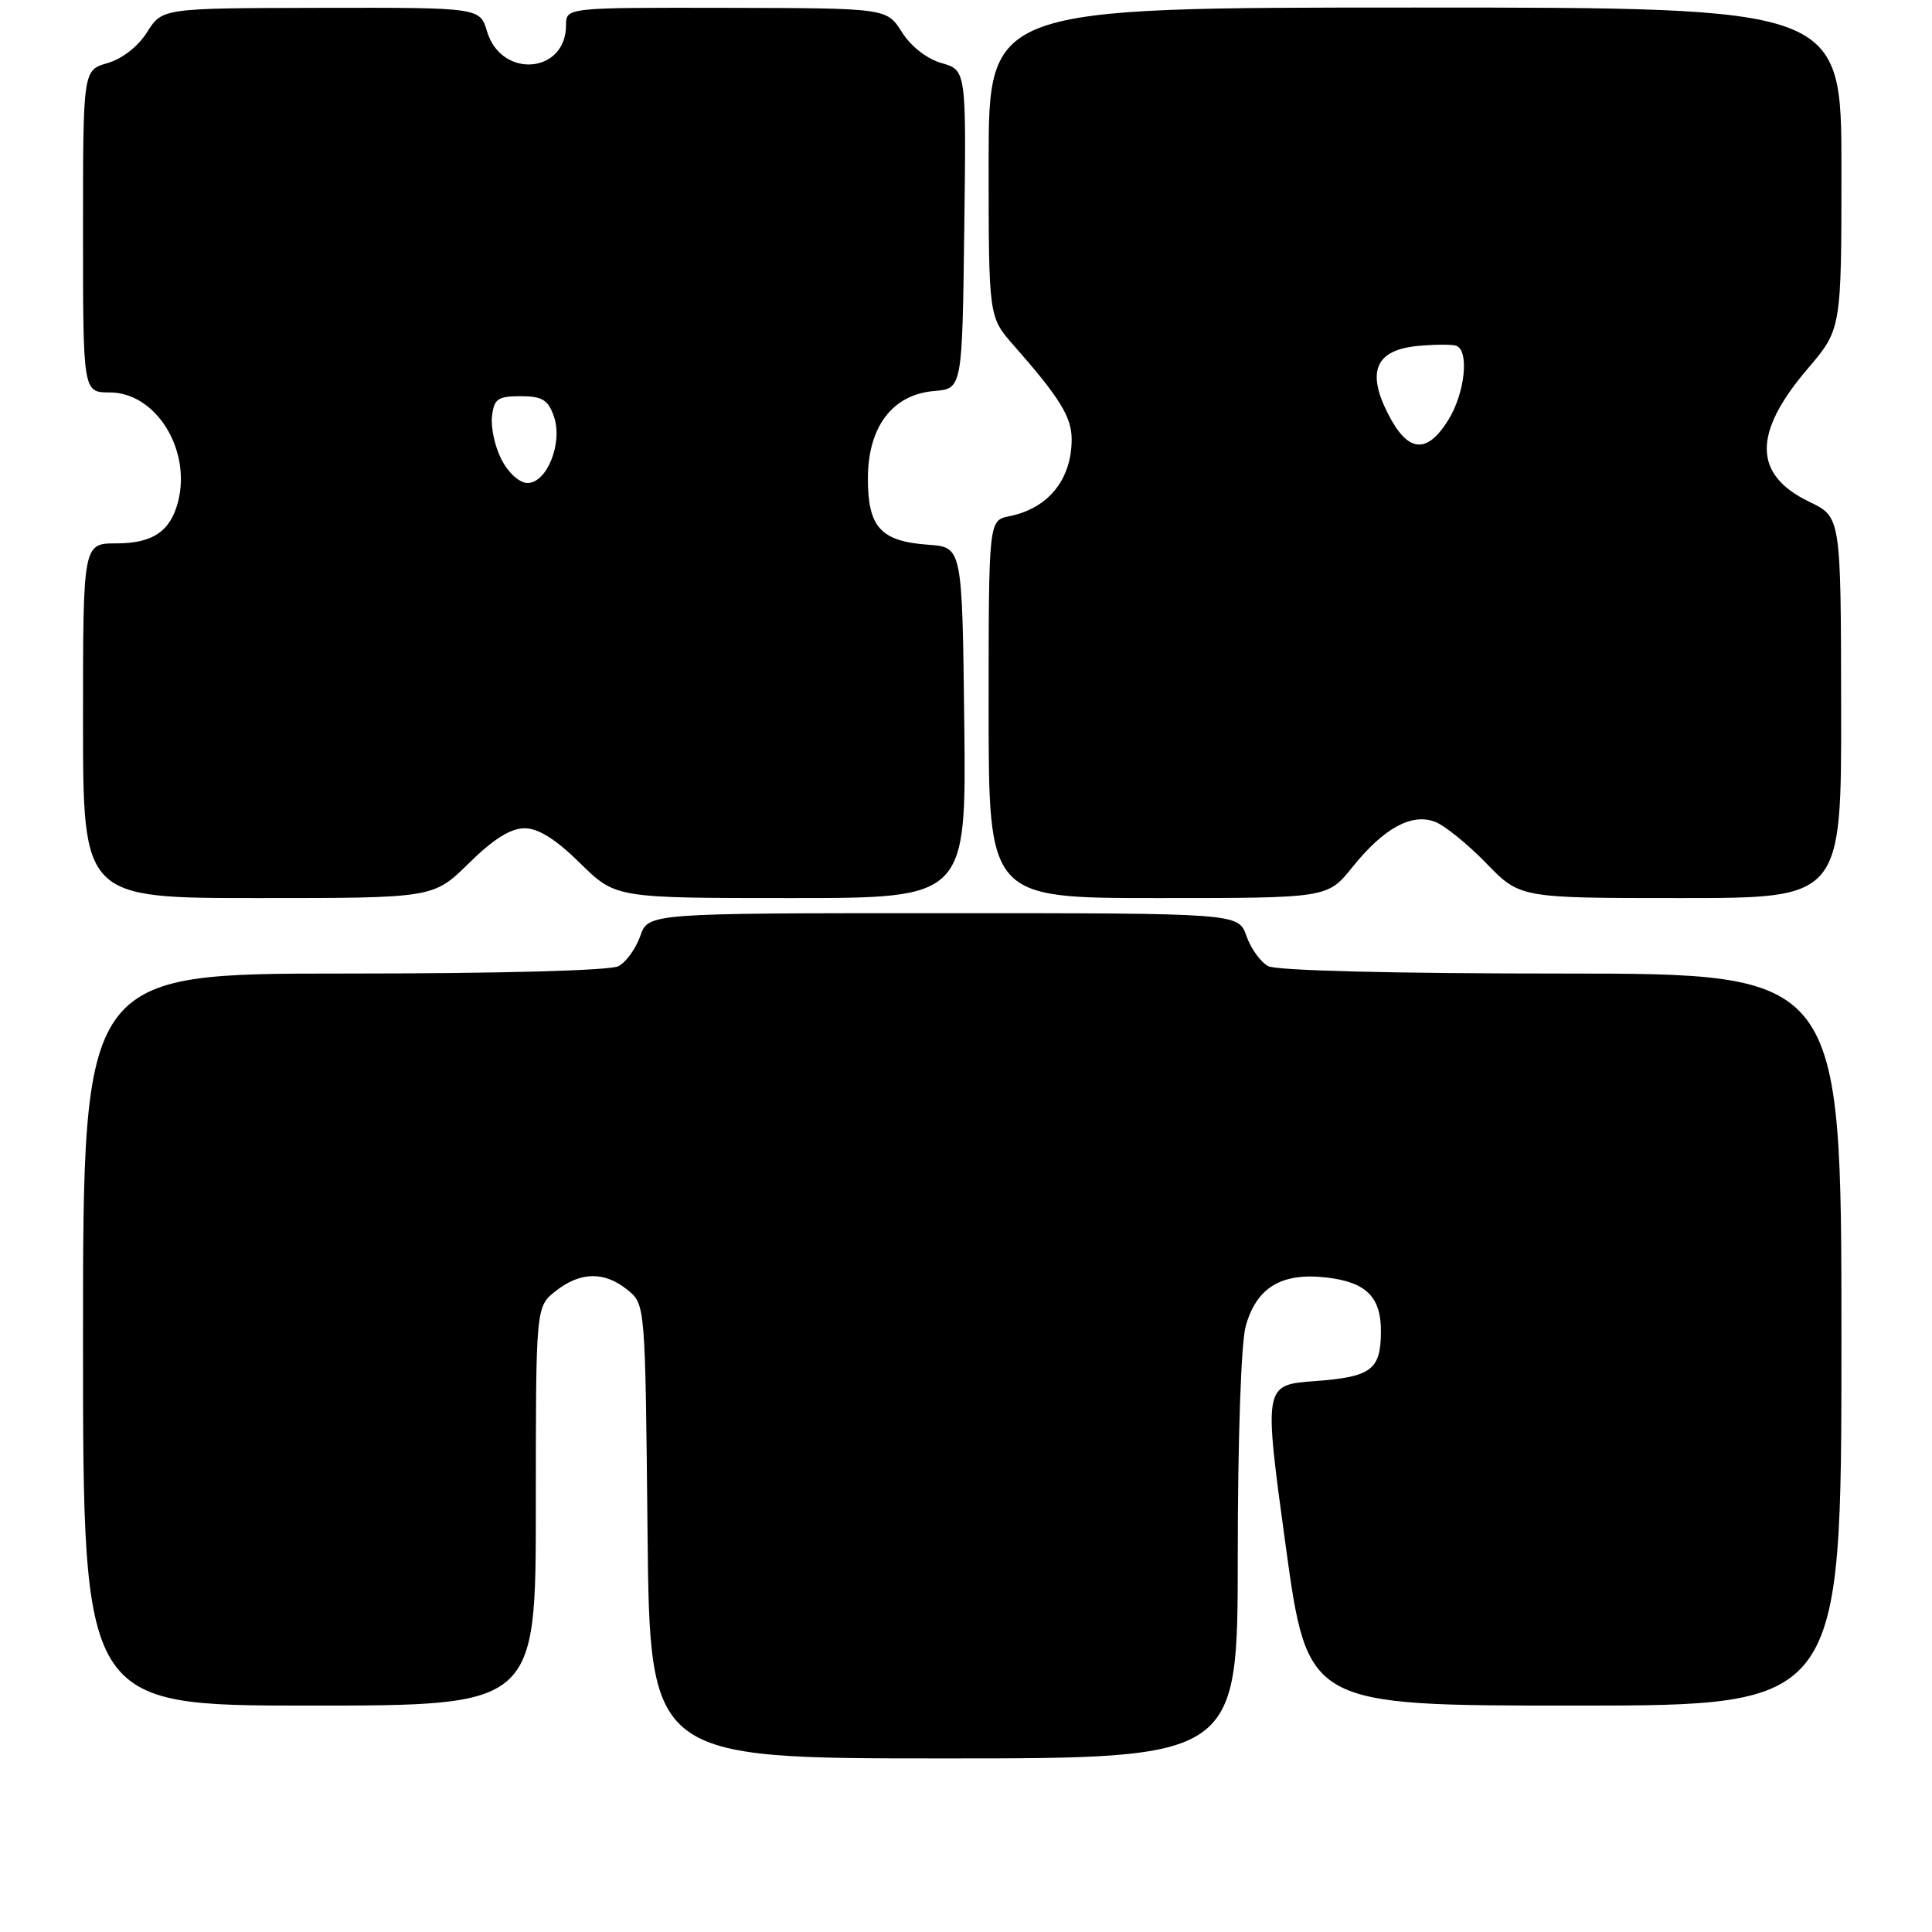 <?xml version="1.0" encoding="UTF-8" standalone="no"?>
<!DOCTYPE svg PUBLIC "-//W3C//DTD SVG 1.1//EN" "http://www.w3.org/Graphics/SVG/1.1/DTD/svg11.dtd" >
<svg xmlns="http://www.w3.org/2000/svg" xmlns:xlink="http://www.w3.org/1999/xlink" version="1.1" viewBox="0 0 256 256">
 <g >
 <path fill="currentColor"
d=" M 164.01 206.25 C 164.01 190.75 164.45 177.92 165.06 175.74 C 166.48 170.61 169.78 168.60 175.71 169.27 C 181.01 169.87 183.01 171.83 182.98 176.44 C 182.96 181.52 181.71 182.45 174.26 183.00 C 167.44 183.50 167.44 183.50 170.35 204.75 C 173.27 226.00 173.27 226.00 208.63 226.00 C 244.00 226.00 244.00 226.00 244.00 177.50 C 244.00 129.00 244.00 129.00 206.93 129.00 C 184.67 129.00 169.14 128.61 168.04 128.02 C 167.03 127.48 165.74 125.68 165.16 124.02 C 164.10 121.00 164.10 121.00 125.00 121.00 C 85.90 121.00 85.90 121.00 84.84 124.02 C 84.26 125.68 82.97 127.48 81.96 128.02 C 80.87 128.61 66.20 129.00 45.57 129.00 C 11.00 129.00 11.00 129.00 11.00 177.50 C 11.00 226.00 11.00 226.00 41.00 226.00 C 71.00 226.00 71.00 226.00 71.00 199.57 C 71.00 173.15 71.00 173.15 73.63 171.07 C 76.92 168.49 80.08 168.44 83.14 170.91 C 85.50 172.82 85.50 172.82 85.80 202.91 C 86.11 233.00 86.11 233.00 125.05 233.00 C 164.00 233.00 164.00 233.00 164.01 206.25 Z  M 62.13 114.38 C 65.35 111.20 67.66 109.75 69.50 109.75 C 71.34 109.75 73.65 111.20 76.87 114.38 C 81.57 119.00 81.57 119.00 104.80 119.00 C 128.04 119.00 128.04 119.00 127.77 95.75 C 127.50 72.50 127.50 72.50 123.00 72.18 C 116.70 71.73 115.00 69.87 115.00 63.42 C 115.00 56.56 118.25 52.27 123.79 51.81 C 127.50 51.50 127.50 51.50 127.77 30.40 C 128.04 9.30 128.04 9.30 124.77 8.36 C 122.81 7.80 120.70 6.15 119.50 4.25 C 117.50 1.08 117.50 1.08 96.25 1.04 C 75.00 1.00 75.00 1.00 75.00 3.35 C 75.00 9.77 66.43 10.46 64.54 4.18 C 63.59 1.00 63.59 1.00 42.54 1.04 C 21.50 1.08 21.50 1.08 19.50 4.25 C 18.31 6.15 16.19 7.80 14.25 8.36 C 11.00 9.29 11.00 9.29 11.00 30.64 C 11.00 52.00 11.00 52.00 14.55 52.00 C 20.62 52.00 25.34 59.52 23.61 66.42 C 22.61 70.39 20.25 72.00 15.43 72.00 C 11.00 72.00 11.00 72.00 11.00 95.50 C 11.00 119.00 11.00 119.00 34.22 119.00 C 57.43 119.00 57.43 119.00 62.13 114.38 Z  M 179.20 114.90 C 183.37 109.71 187.08 107.69 190.19 108.91 C 191.46 109.41 194.51 111.88 196.96 114.41 C 201.42 119.00 201.42 119.00 222.71 119.00 C 244.00 119.00 244.00 119.00 243.96 93.75 C 243.93 68.50 243.93 68.50 239.76 66.50 C 232.31 62.92 232.22 57.42 239.50 48.89 C 244.00 43.62 244.00 43.62 244.00 22.31 C 244.00 1.00 244.00 1.00 187.50 1.00 C 131.00 1.00 131.00 1.00 131.00 21.50 C 131.00 41.99 131.00 41.99 134.31 45.75 C 140.40 52.67 142.00 55.25 142.00 58.20 C 142.00 63.54 138.91 67.36 133.75 68.40 C 131.00 68.95 131.00 68.95 131.00 93.98 C 131.00 119.00 131.00 119.00 153.45 119.00 C 175.91 119.00 175.91 119.00 179.20 114.90 Z  M 66.47 60.93 C 65.59 59.25 65.02 56.66 65.19 55.18 C 65.46 52.85 65.95 52.50 68.98 52.50 C 71.84 52.50 72.62 52.97 73.39 55.16 C 74.61 58.63 72.50 64.00 69.90 64.00 C 68.85 64.00 67.37 62.68 66.47 60.93 Z  M 183.93 54.85 C 181.04 49.20 182.28 46.37 187.87 45.84 C 190.07 45.63 192.35 45.62 192.94 45.81 C 194.71 46.40 194.13 52.06 191.92 55.63 C 189.07 60.24 186.55 59.99 183.93 54.85 Z "/>
</g>
</svg>